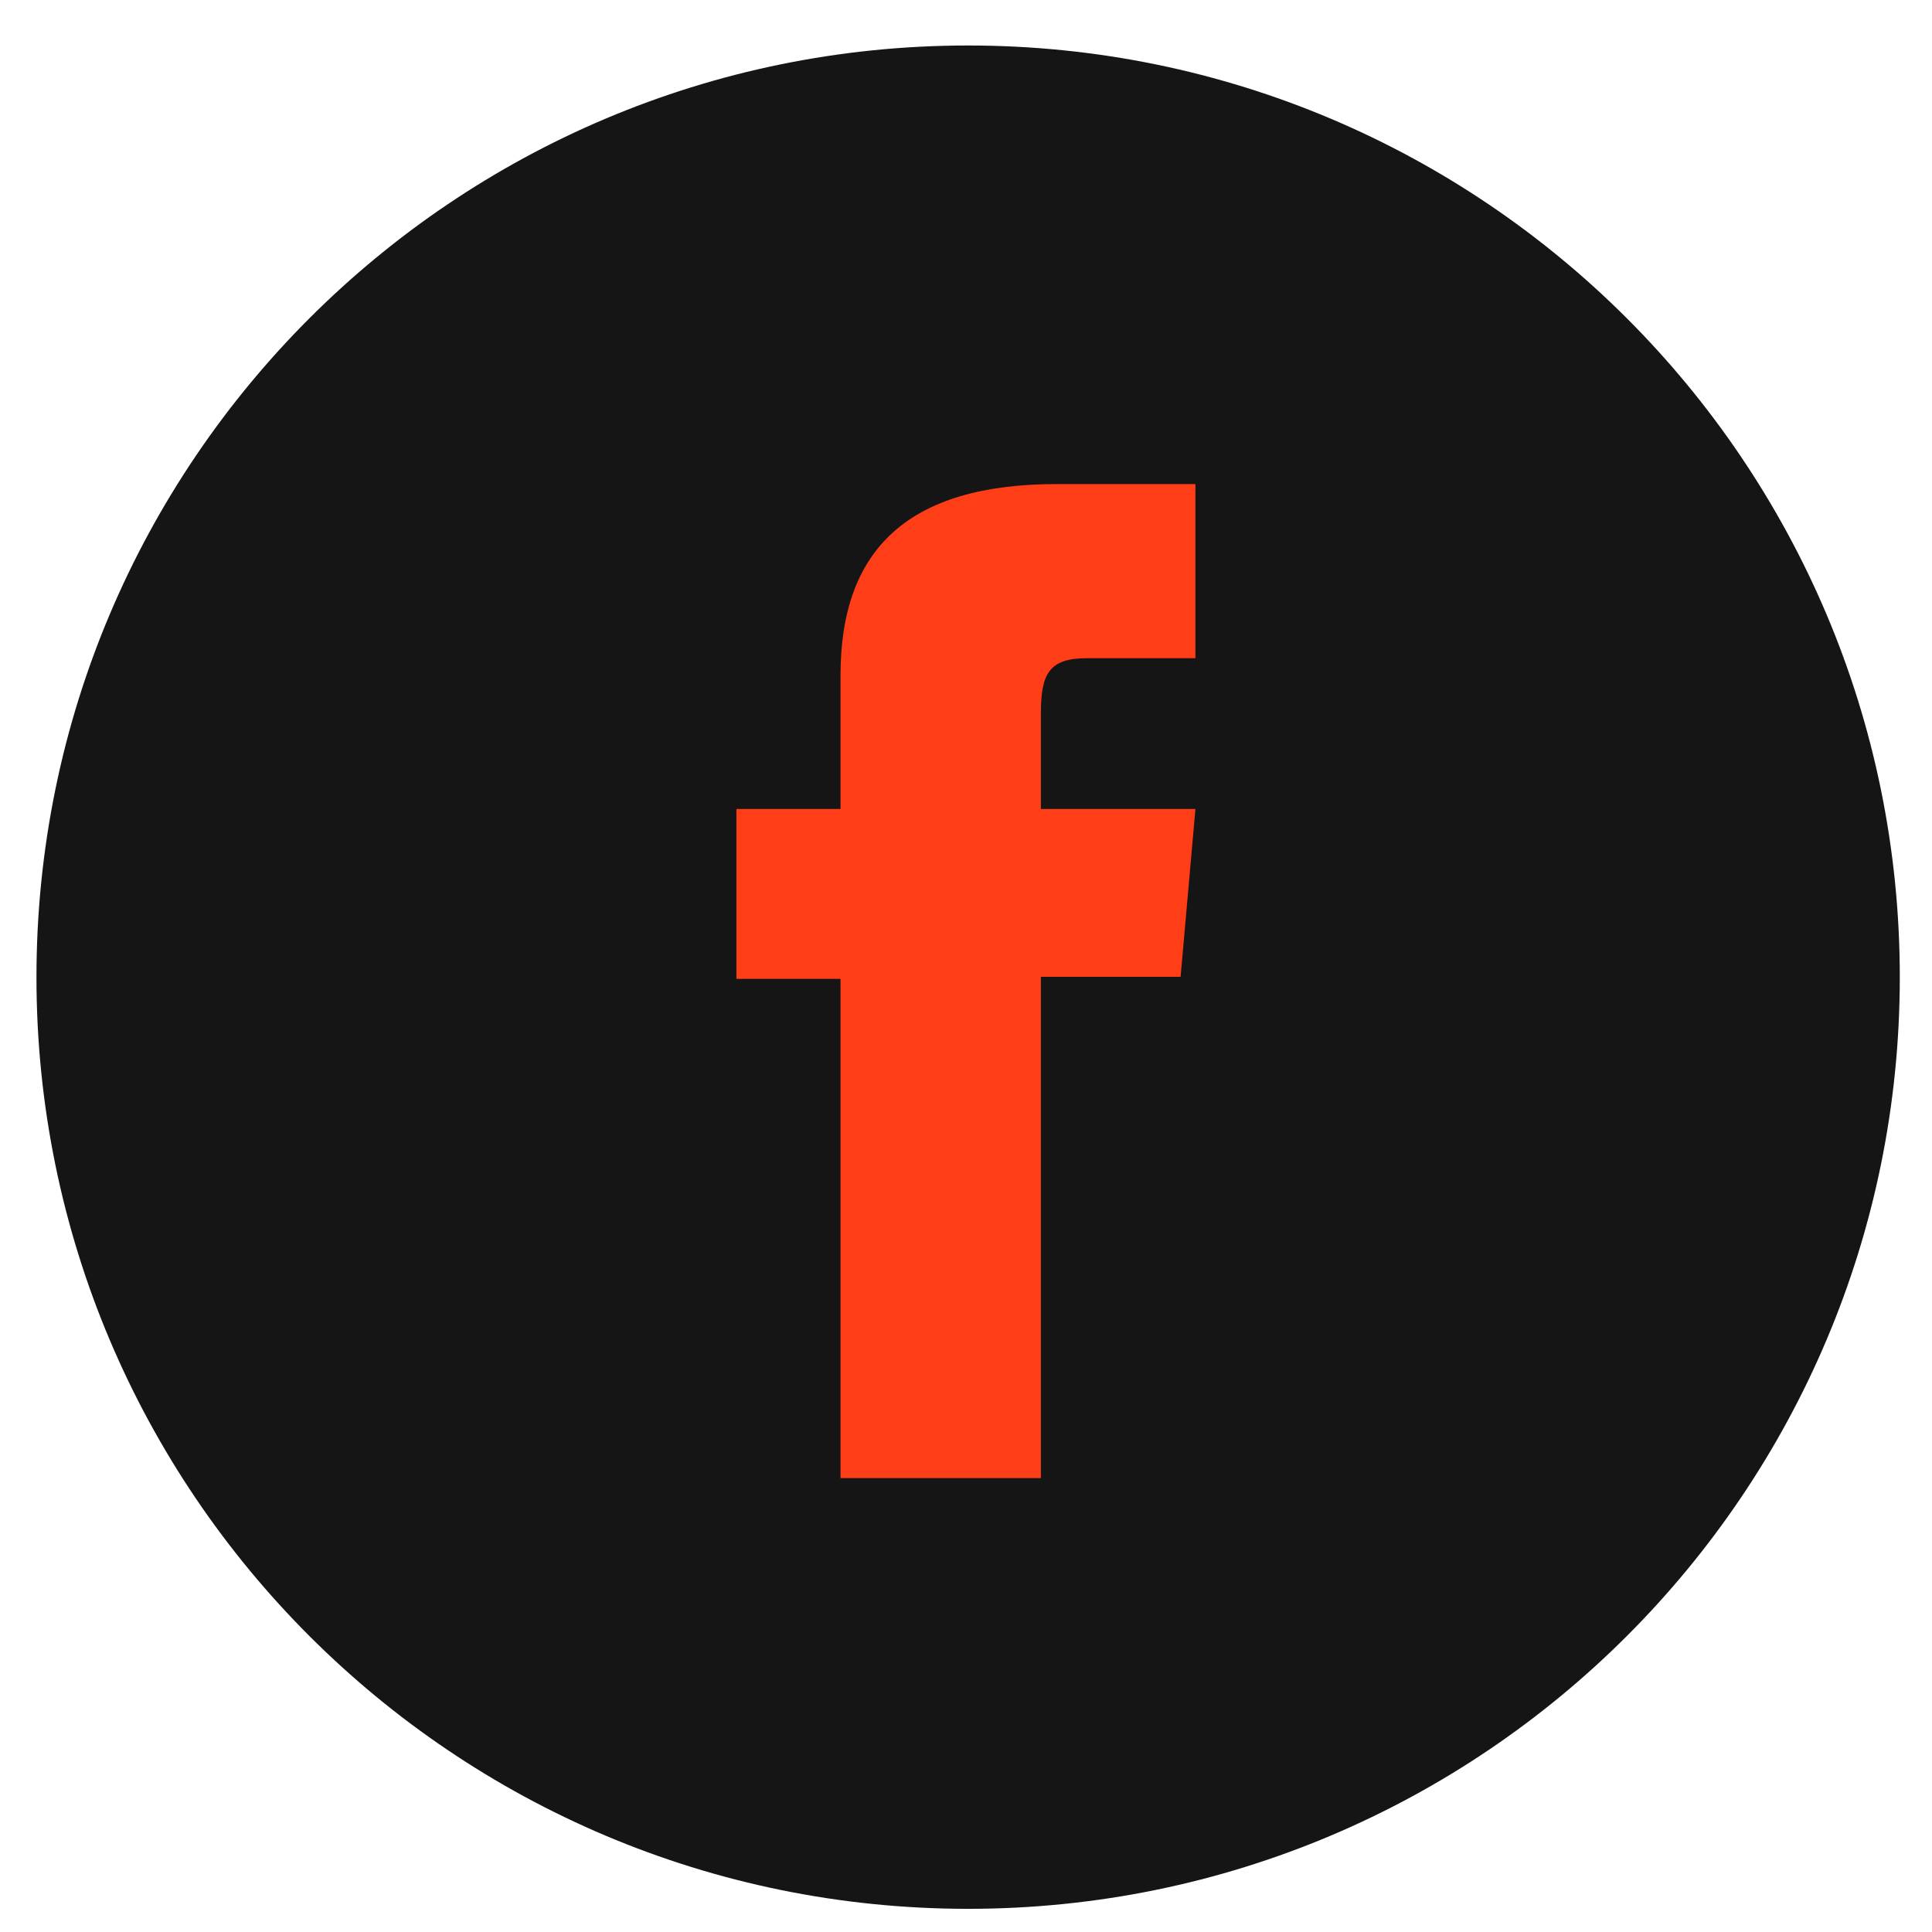 <?xml version="1.0" encoding="UTF-8"?><svg id="Graphic_Elements" xmlns="http://www.w3.org/2000/svg" viewBox="0 0 113.39 113.39"><defs><style>.cls-1{fill:#ff3d16;}.cls-2{fill:#151515;}</style></defs><path class="cls-2" d="M56.82,112.03h0c-30.2,0-54.68-24.48-54.68-54.68h0C2.14,27.15,26.62,2.67,56.82,2.67h0c30.2,0,54.68,24.48,54.68,54.68h0c0,30.2-24.48,54.68-54.68,54.68Z"/><path class="cls-1" d="M49.34,86.75h11.75v-29.42h8.2l.87-9.85h-9.07v-5.61c0-2.32,.47-3.24,2.71-3.24h6.36v-10.22h-8.14c-8.74,0-12.69,3.85-12.69,11.22v7.85h-6.11v9.97h6.11v29.3Z"/></svg>
